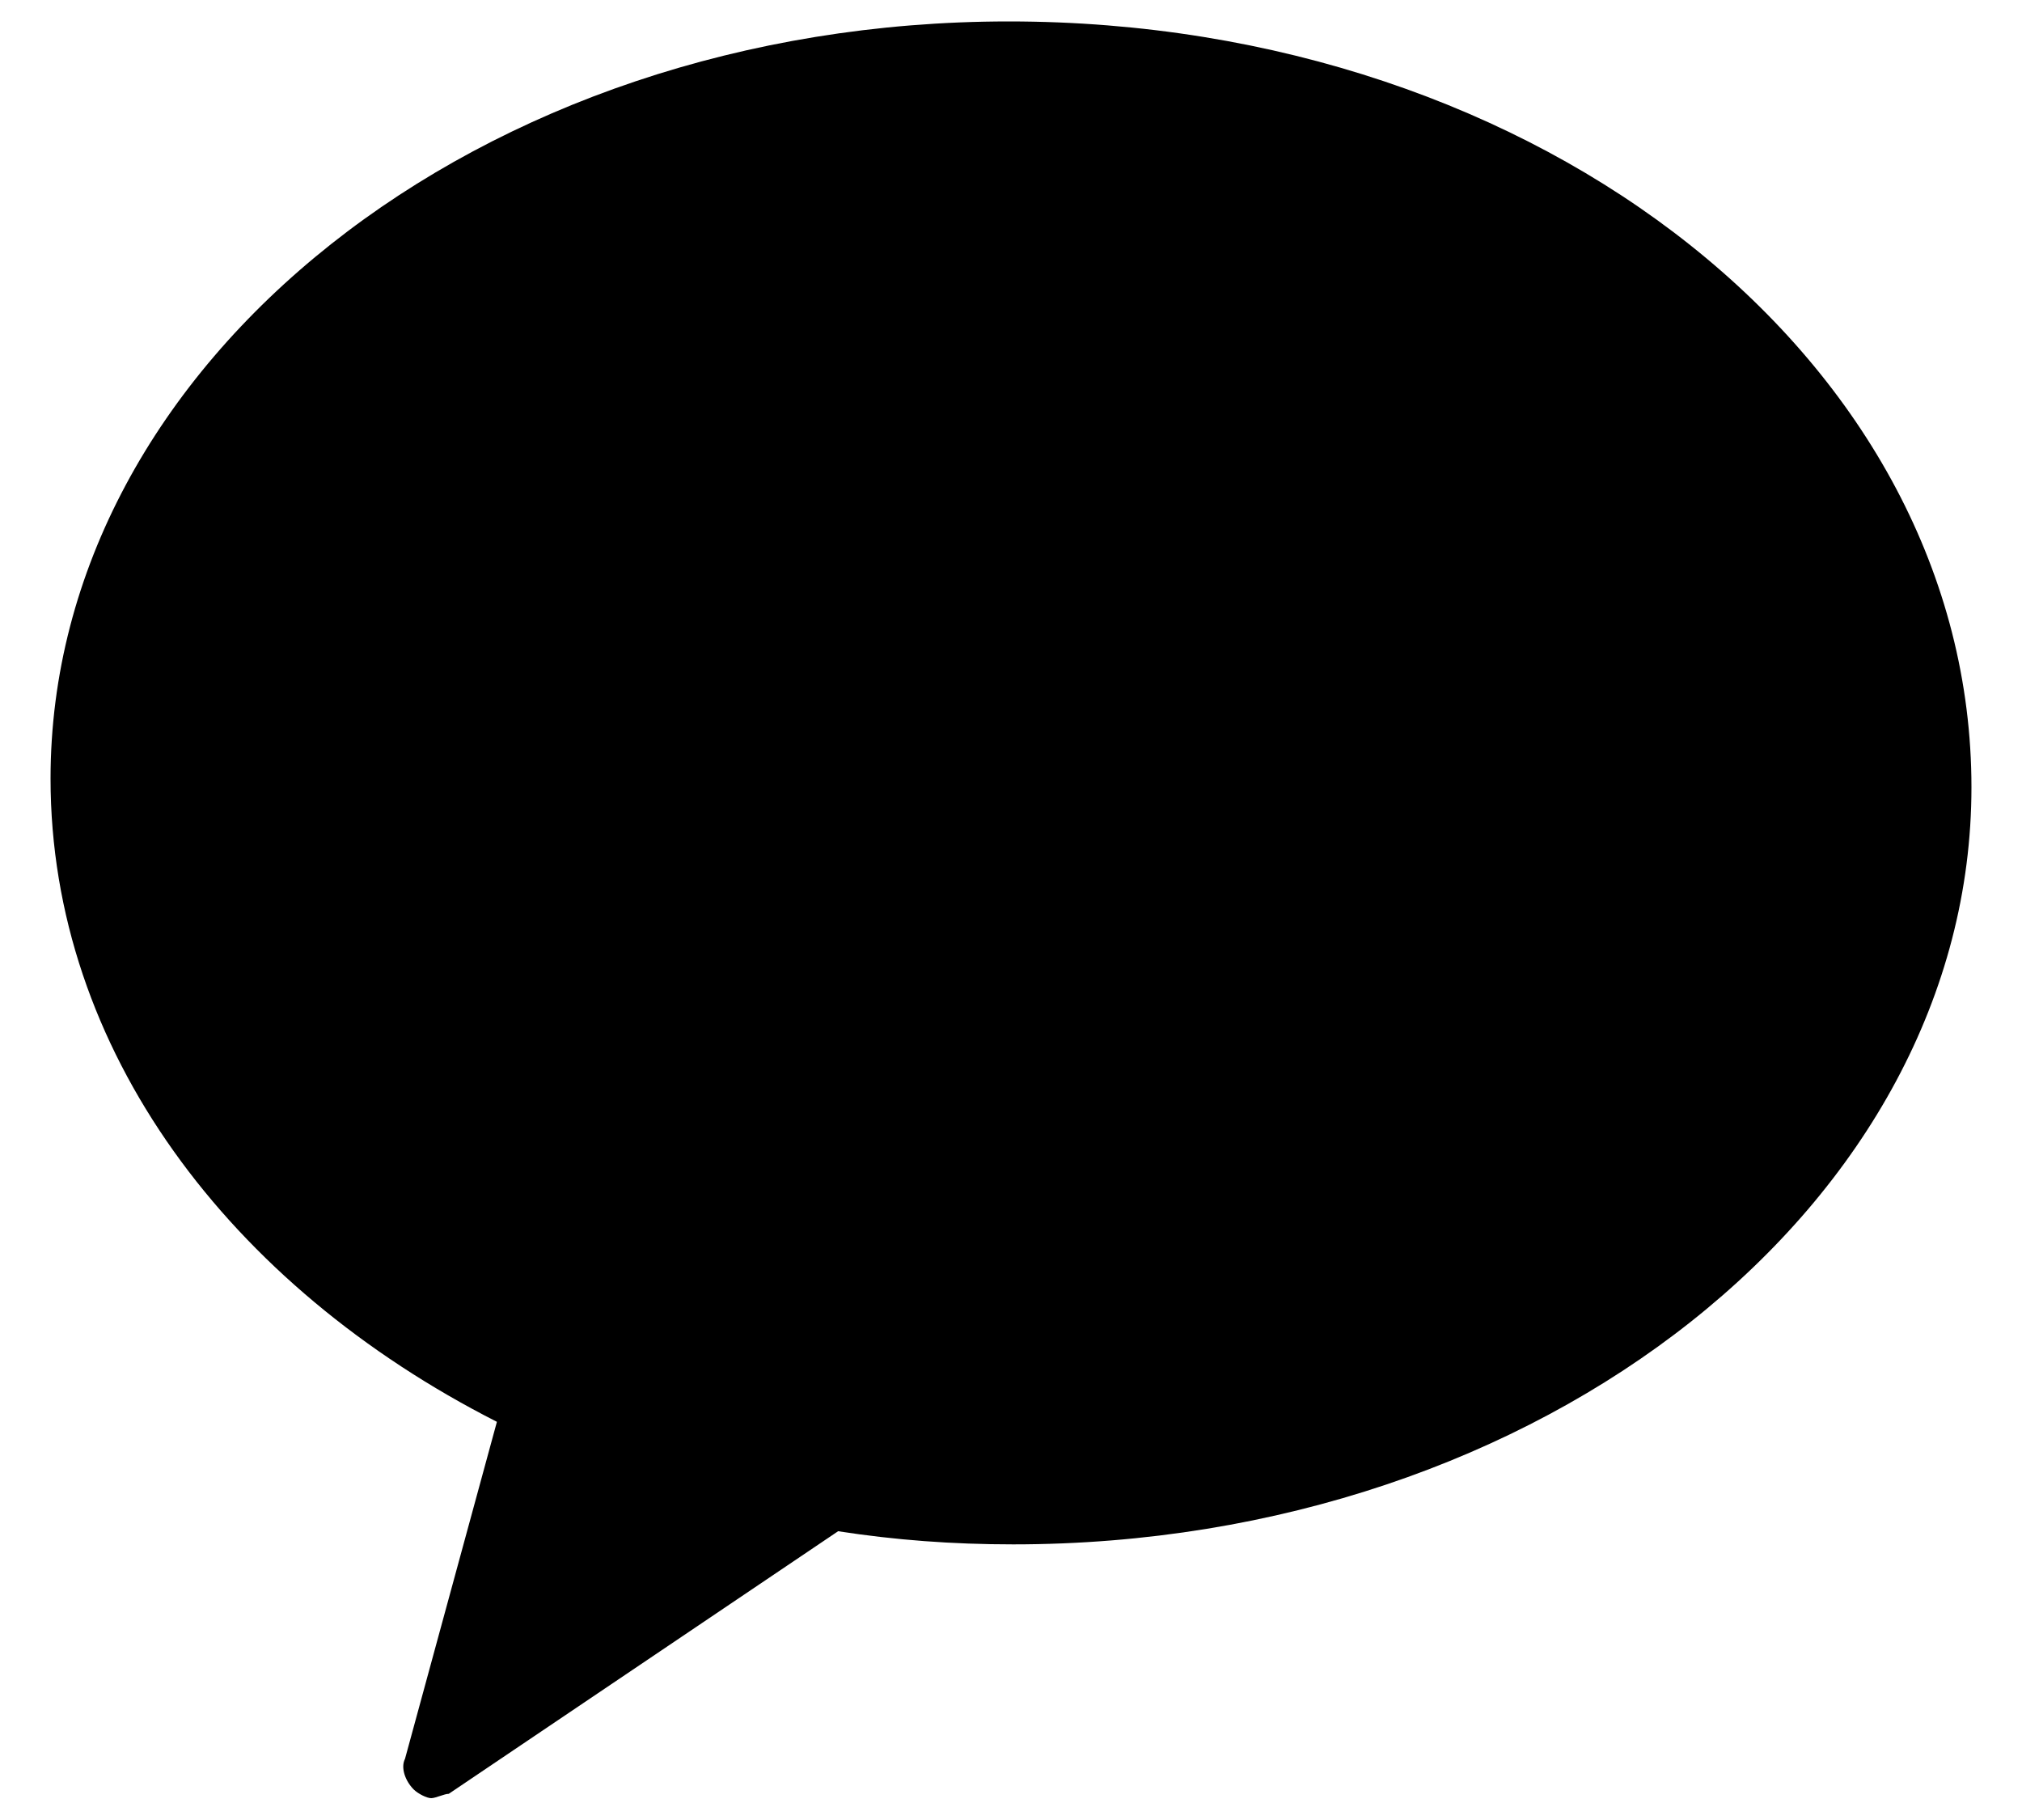 <svg width="20" height="18" viewBox="0 0 20 18" fill="none" xmlns="http://www.w3.org/2000/svg">
<g id="Group">
<g id="Group_2">
<path id="Vector" fill-rule="evenodd" clip-rule="evenodd" d="M9.978 0.212C4.741 0.212 0.5 3.588 0.5 7.7C0.5 10.383 2.274 12.72 4.915 14.062L4.006 17.395C3.962 17.481 4.006 17.611 4.092 17.698C4.136 17.741 4.222 17.784 4.265 17.784C4.309 17.784 4.395 17.741 4.439 17.741L8.29 15.144C8.853 15.231 9.416 15.274 10.022 15.274C15.258 15.274 19.5 11.898 19.5 7.786C19.5 3.588 15.258 0.212 9.978 0.212Z" fill="black"/>
</g>
</g>
</svg>

